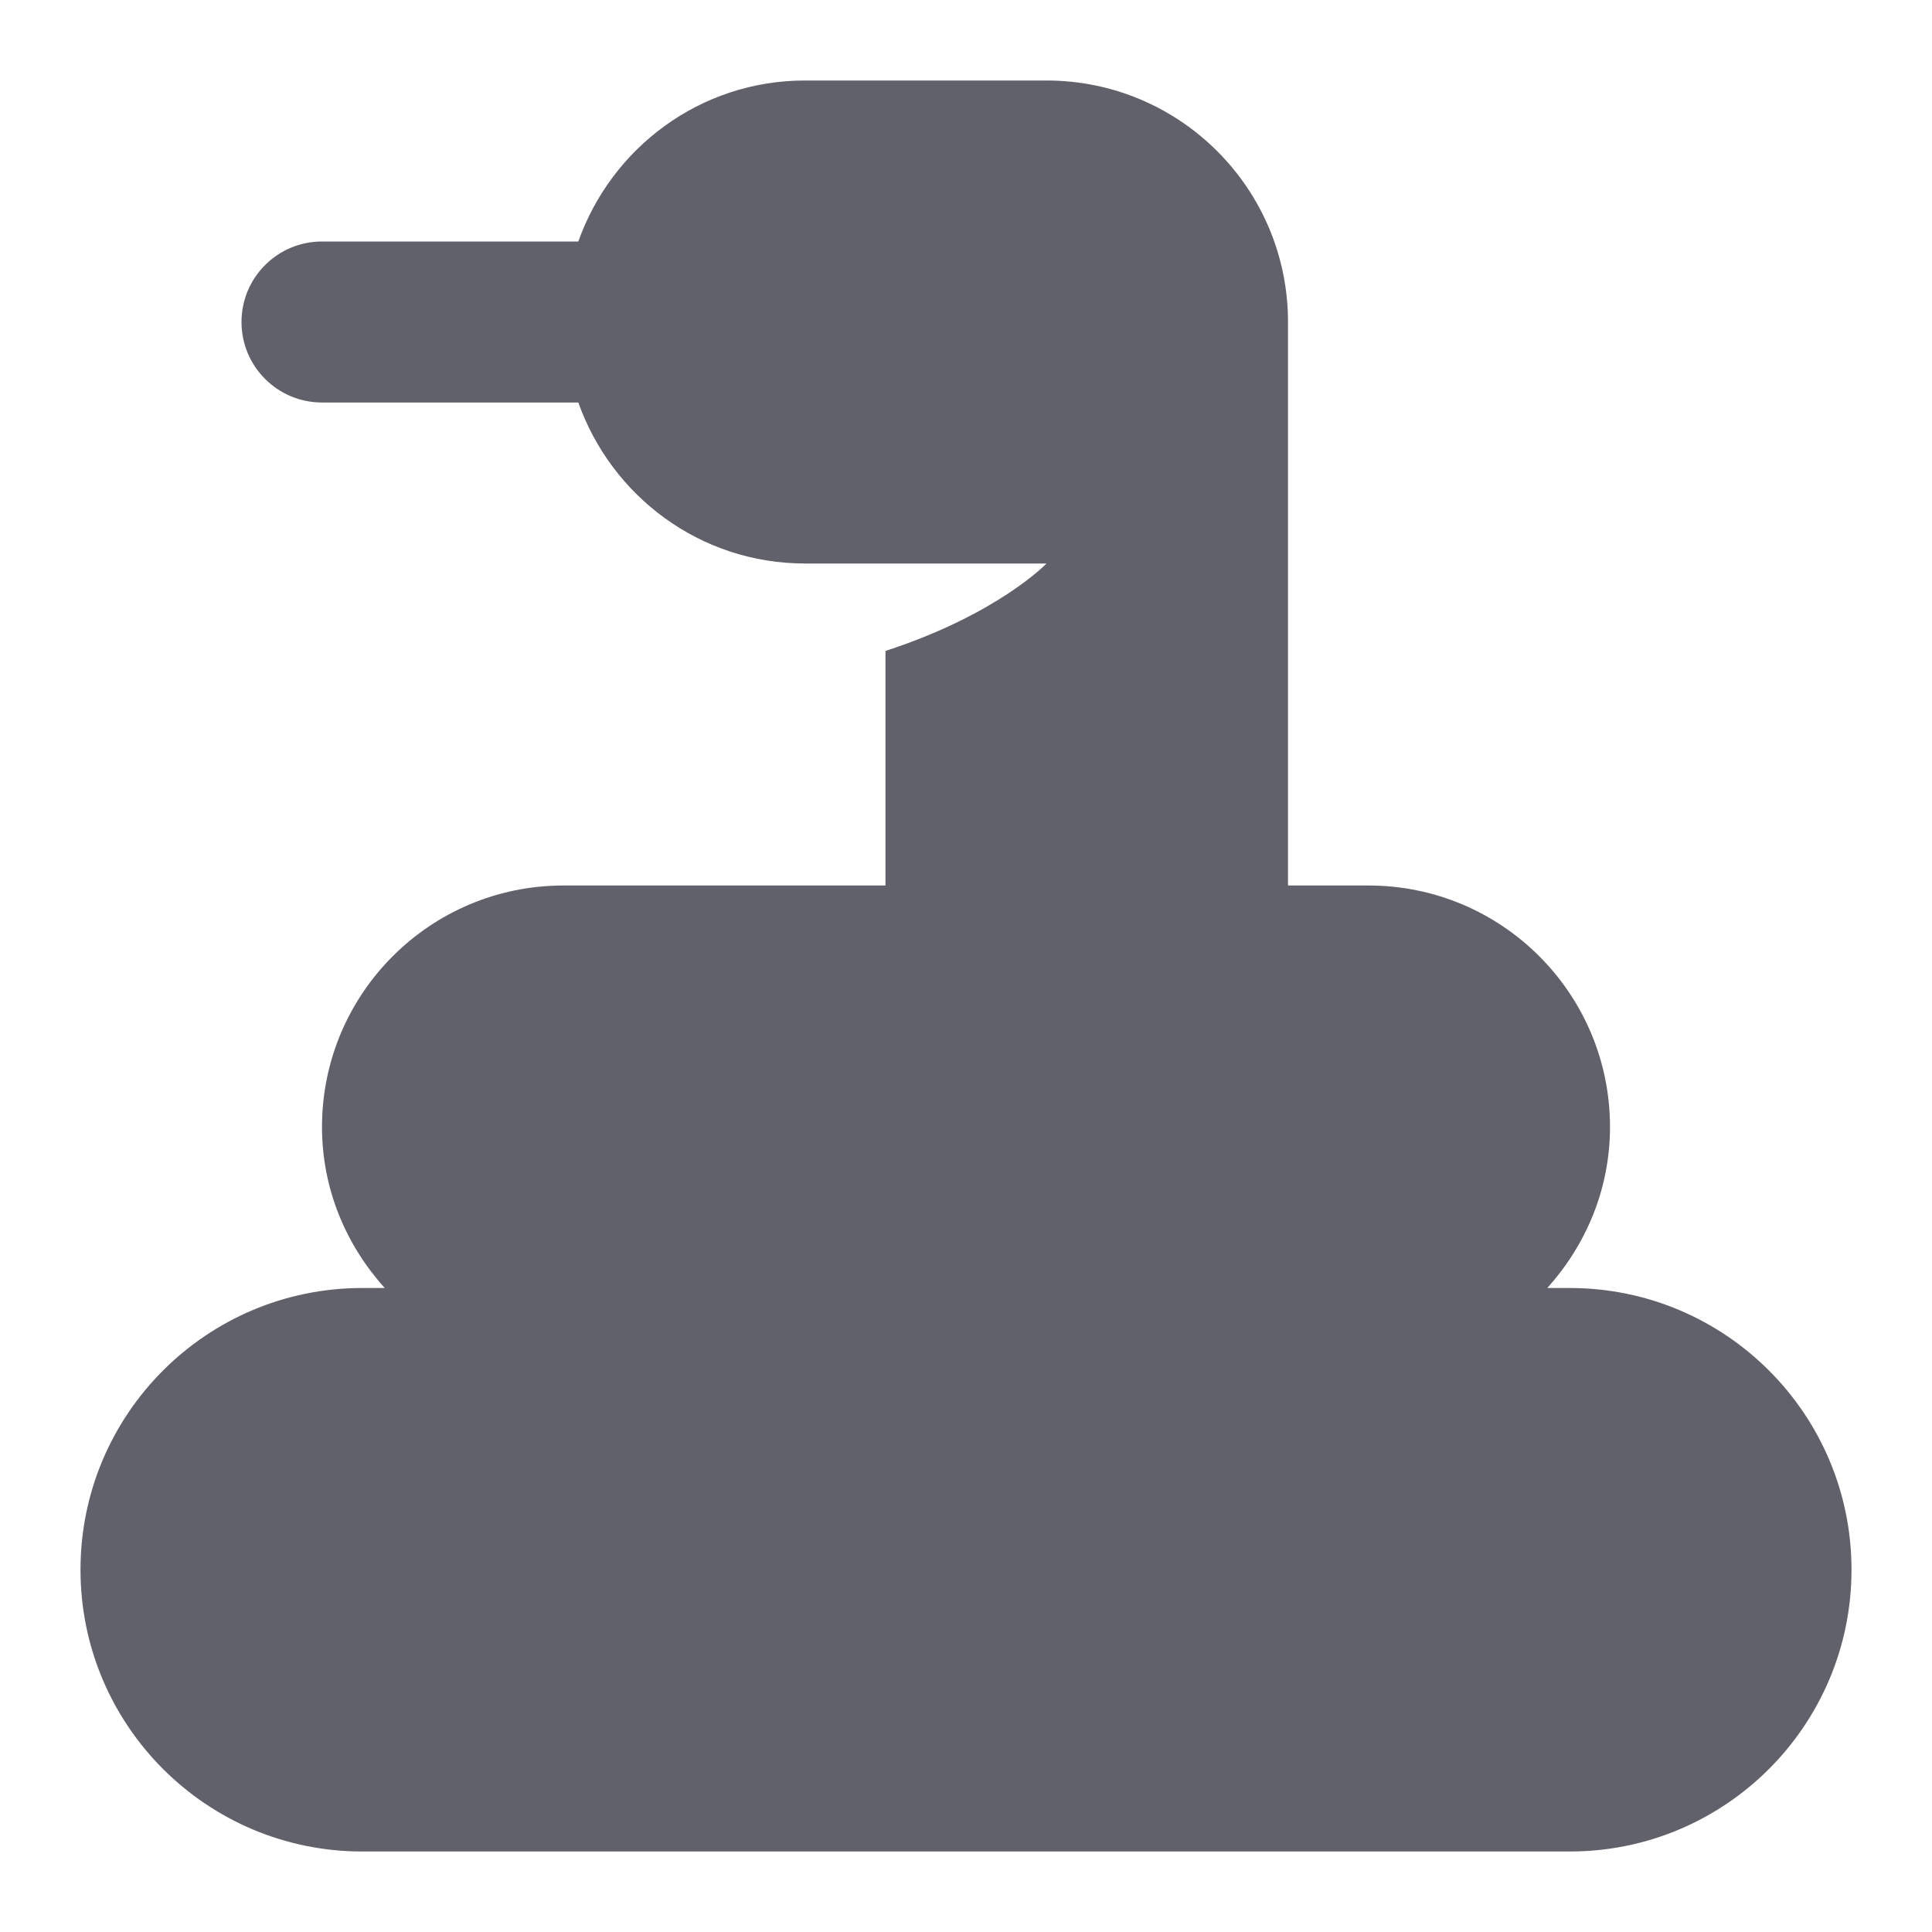<svg xmlns="http://www.w3.org/2000/svg" height="24" width="24" viewBox="0 0 24 24"><title>snake</title><g fill="#61616b" class="nc-icon-wrapper"><path fill="#61616b" d="M19.5,16h-0.279C19.7,15.468,20,14.772,20,14c0-1.657-1.343-3-3-3h-1V4 c0-1.657-1.343-3-3-3h-3C8.696,1,7.597,1.837,7.184,3H4C3.448,3,3,3.447,3,4s0.448,1,1,1h3.184 C7.597,6.163,8.696,7,10,7h1h2c0,0-0.602,0.631-2,1.086V11H7c-1.657,0-3,1.343-3,3 c0,0.772,0.3,1.468,0.779,2H4.5C2.567,16,1,17.567,1,19.5S2.567,23,4.5,23h15c1.933,0,3.5-1.567,3.5-3.5 S21.433,16,19.5,16z"></path></g></svg>